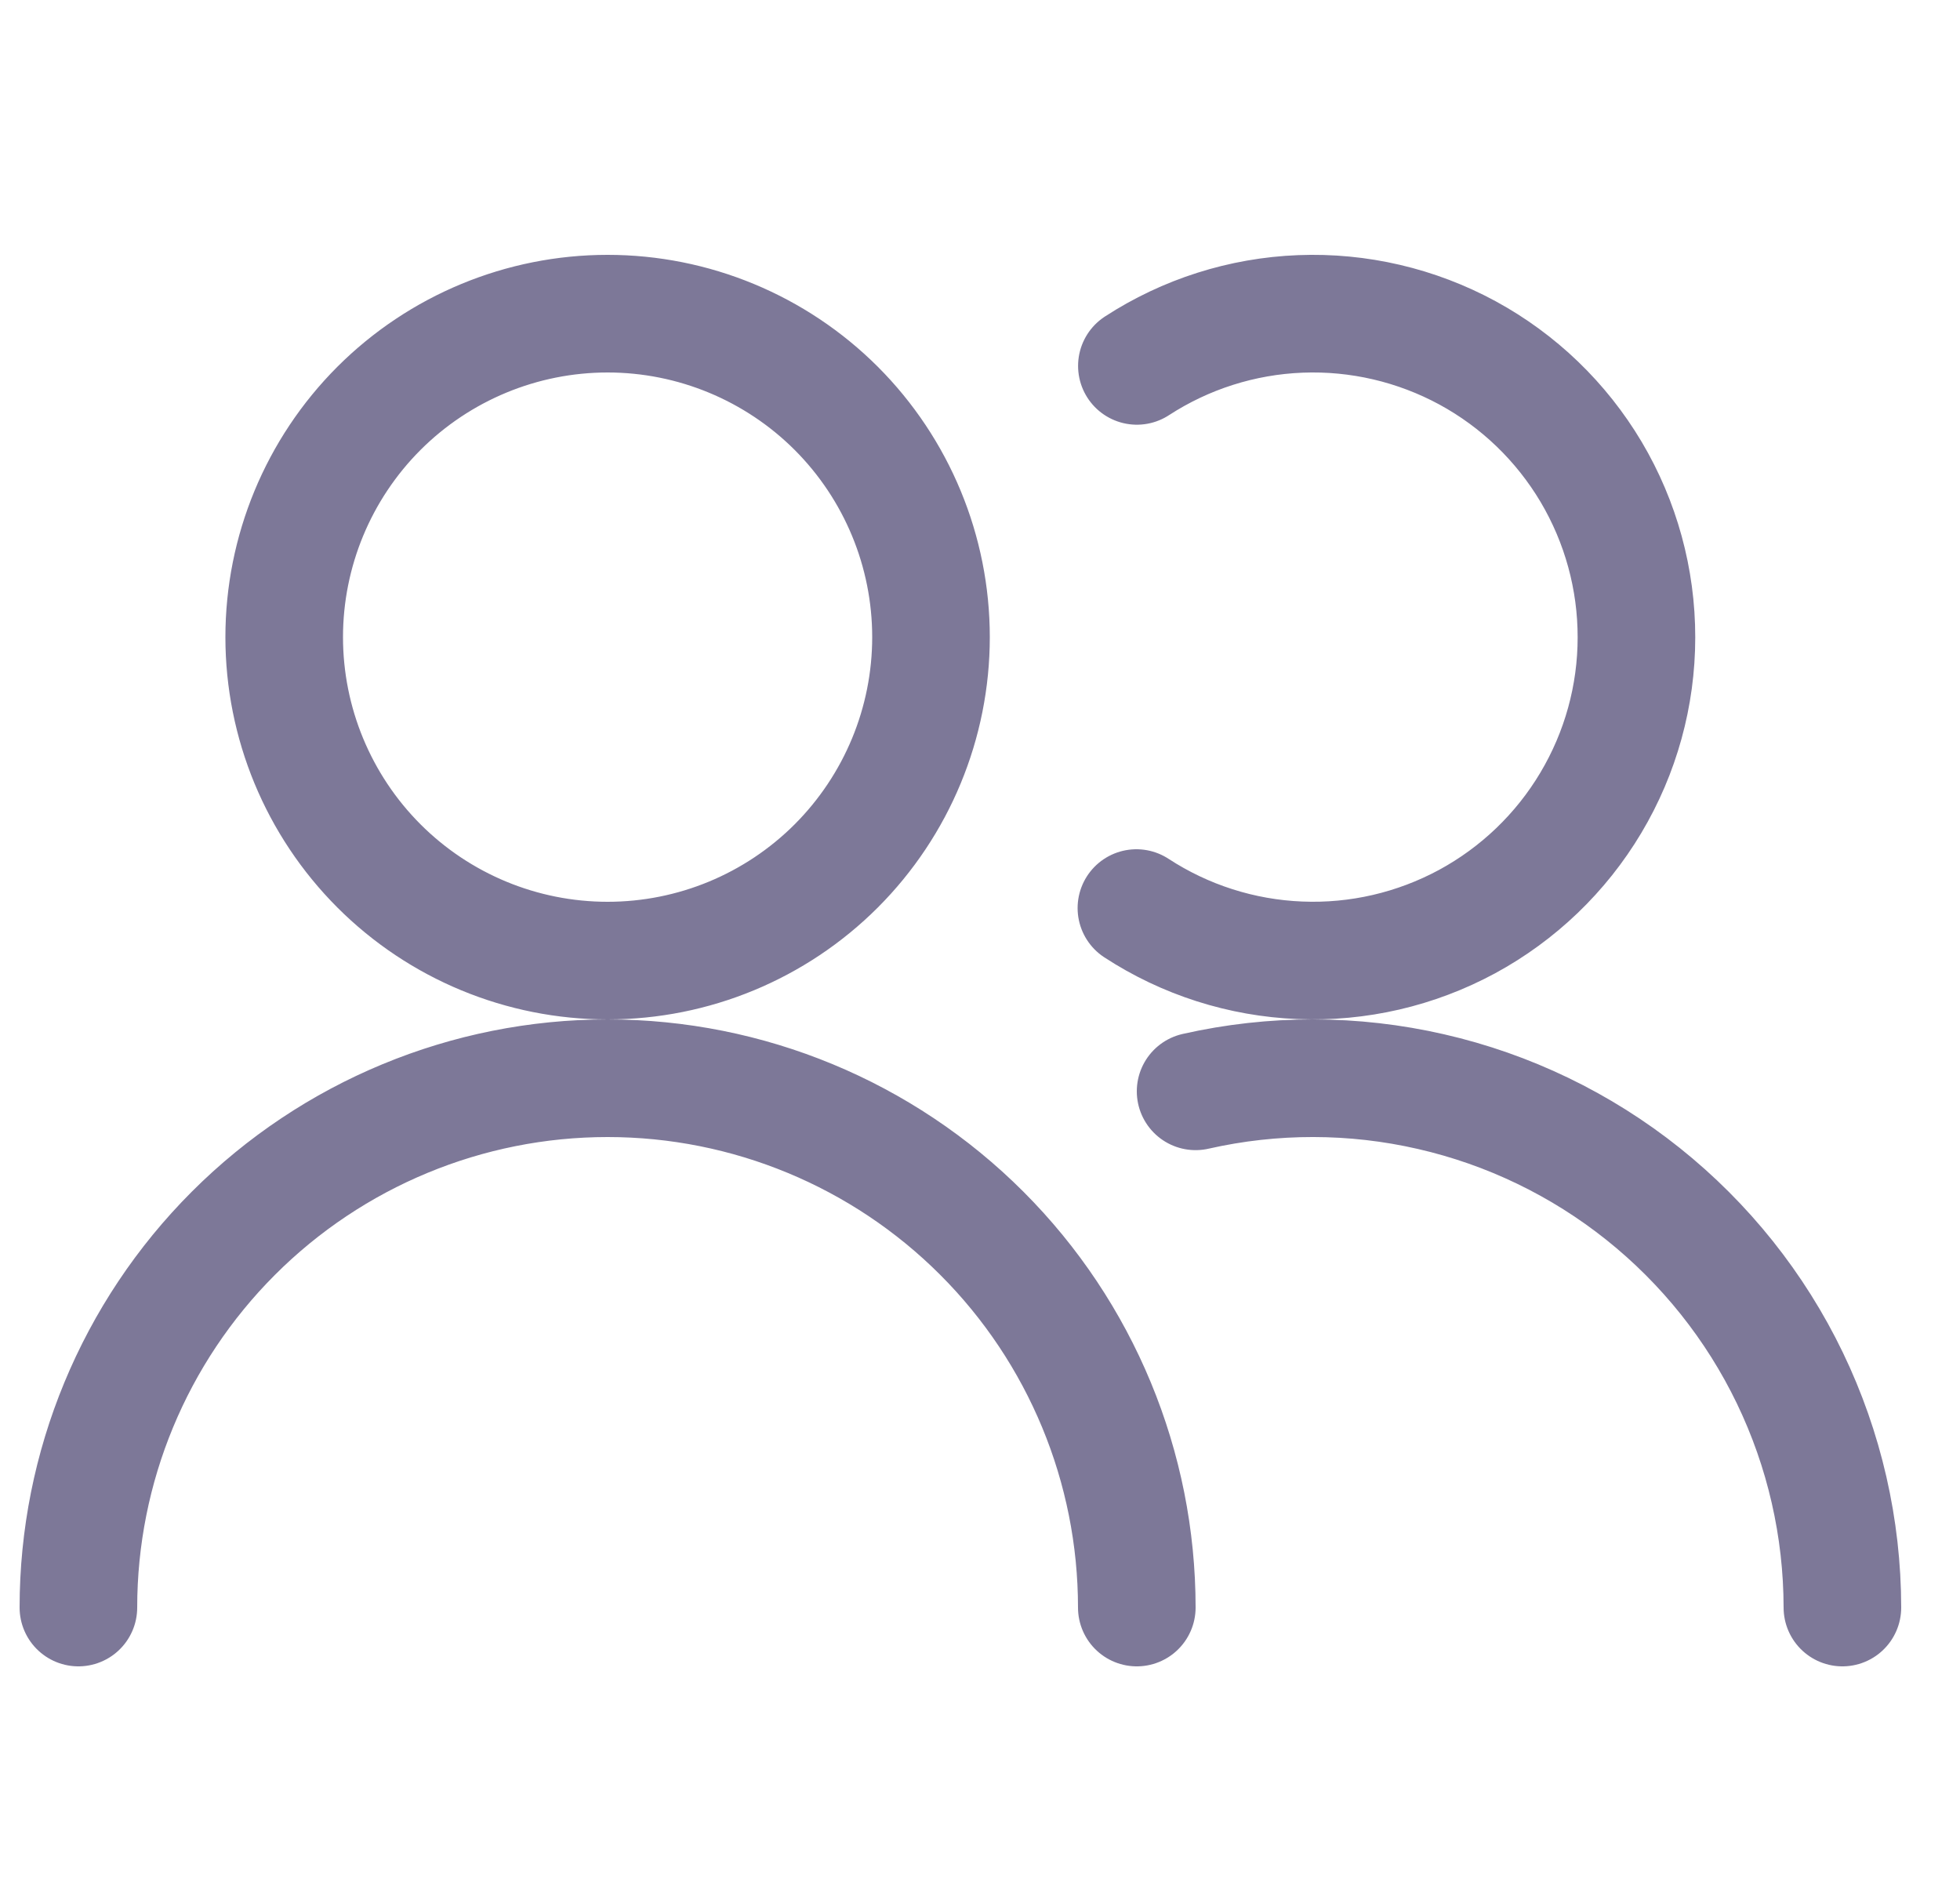 <svg width="25" height="24" viewBox="0 0 25 24" fill="none" xmlns="http://www.w3.org/2000/svg">
<path d="M1 20.5C1 18.71 1.711 16.993 2.977 15.727C4.243 14.461 5.96 13.75 7.75 13.75C9.54 13.75 11.257 14.461 12.523 15.727C13.789 16.993 14.5 18.71 14.5 20.5M14.501 4.666C15.124 4.261 15.844 4.032 16.587 4.003C17.329 3.974 18.065 4.146 18.718 4.5C19.371 4.855 19.915 5.379 20.295 6.018C20.674 6.657 20.874 7.386 20.873 8.129C20.873 8.871 20.672 9.6 20.291 10.238C19.911 10.876 19.365 11.399 18.712 11.753C18.058 12.106 17.322 12.277 16.579 12.246C15.837 12.216 15.117 11.986 14.495 11.58M15.25 13.917C16.239 13.693 17.265 13.694 18.253 13.921C19.241 14.147 20.165 14.593 20.957 15.225C21.75 15.858 22.39 16.66 22.83 17.573C23.27 18.486 23.499 19.486 23.5 20.5M3.625 8.125C3.625 9.219 4.06 10.268 4.833 11.042C5.607 11.816 6.656 12.25 7.75 12.25C8.844 12.25 9.893 11.816 10.667 11.042C11.44 10.268 11.875 9.219 11.875 8.125C11.875 7.031 11.44 5.982 10.667 5.208C9.893 4.435 8.844 4 7.75 4C6.656 4 5.607 4.435 4.833 5.208C4.06 5.982 3.625 7.031 3.625 8.125Z" stroke="#7D7898" stroke-width="1.5" stroke-linecap="round" stroke-linejoin="round"/>
</svg>
